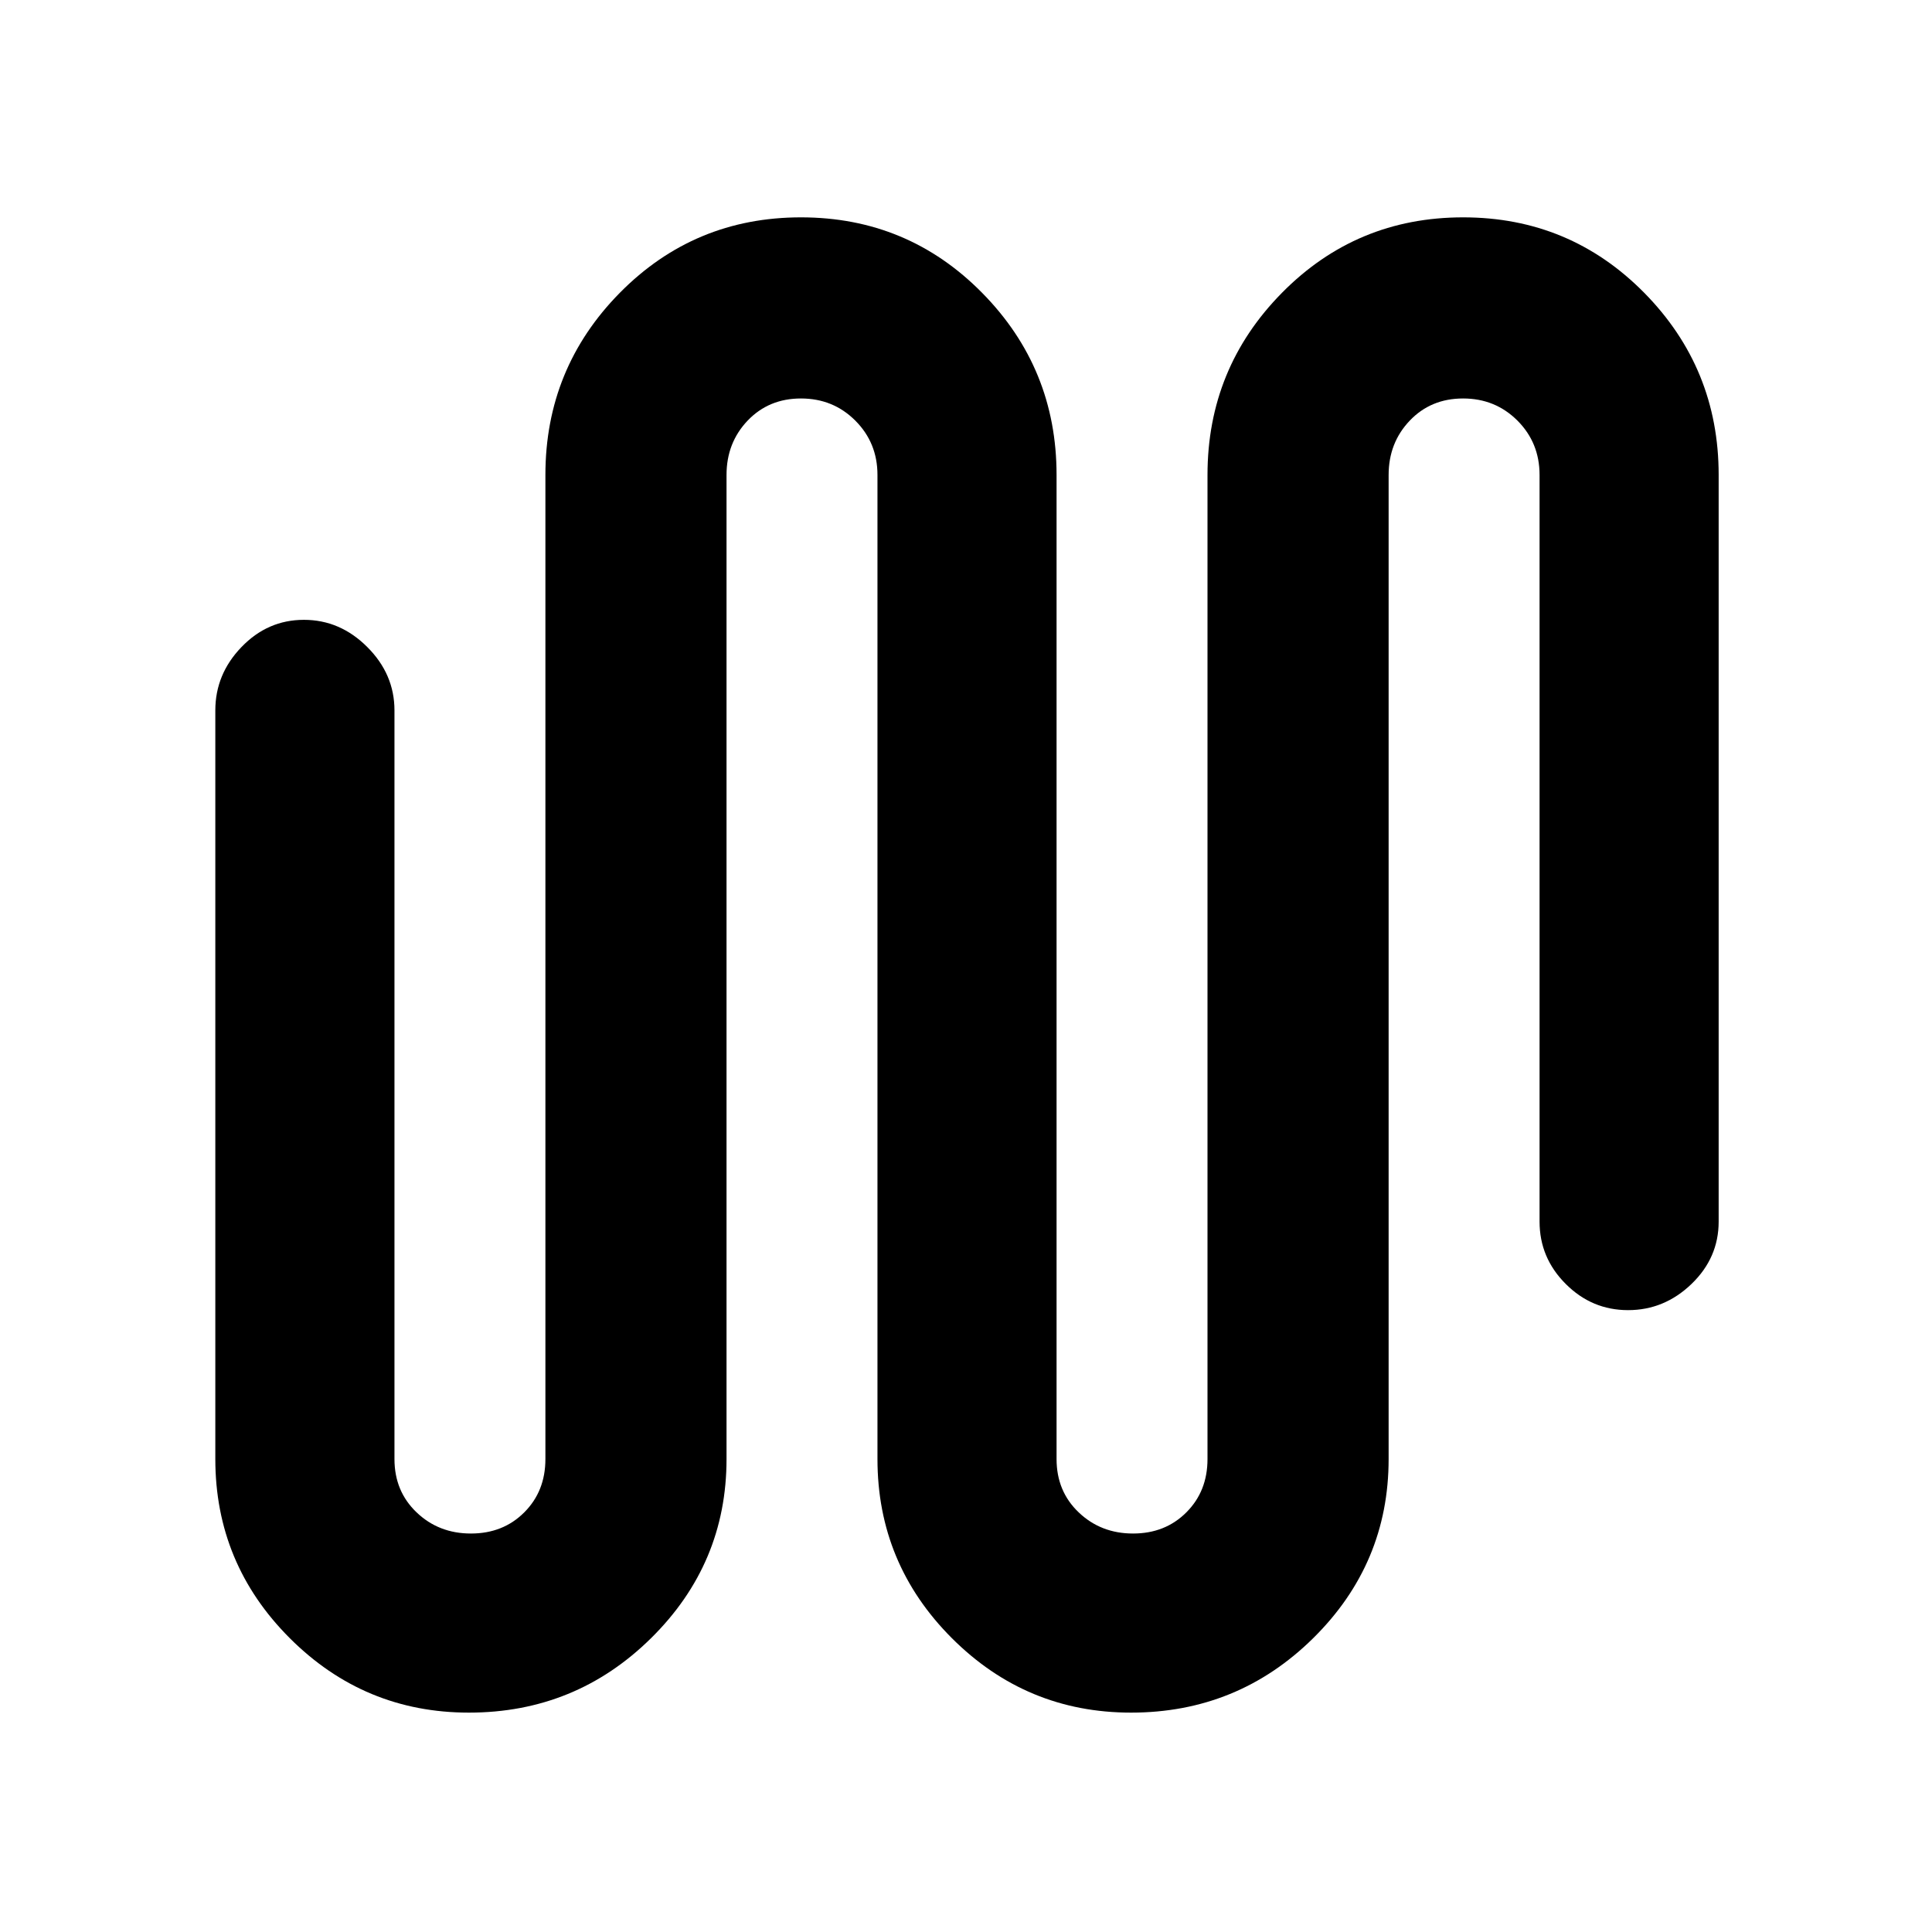 <svg xmlns="http://www.w3.org/2000/svg" height="40" width="40"><path d="M9.708 35.458q-2.166 0-3.708-1.541-1.542-1.542-1.542-3.709v-15.5q0-.75.542-1.312.542-.563 1.292-.563t1.312.563q.563.562.563 1.312v15.5q0 .667.458 1.104.458.438 1.125.438t1.104-.438q.438-.437.438-1.104V9.833q0-2.208 1.541-3.771Q14.375 4.5 16.583 4.5q2.209 0 3.75 1.562 1.542 1.563 1.542 3.771v20.375q0 .667.458 1.104.459.438 1.125.438.667 0 1.104-.438.438-.437.438-1.104V9.833q0-2.208 1.542-3.771Q28.083 4.5 30.292 4.5q2.208 0 3.75 1.562 1.541 1.563 1.541 3.771v15.459q0 .75-.562 1.291-.563.542-1.313.542t-1.291-.542q-.542-.541-.542-1.291V9.833q0-.666-.458-1.125-.459-.458-1.125-.458-.667 0-1.104.458-.438.459-.438 1.125v20.375q0 2.167-1.562 3.709-1.563 1.541-3.771 1.541-2.167 0-3.709-1.541-1.541-1.542-1.541-3.709V9.833q0-.666-.459-1.125-.458-.458-1.125-.458-.666 0-1.104.458-.437.459-.437 1.125v20.375q0 2.167-1.563 3.709-1.562 1.541-3.771 1.541Z"/></svg>